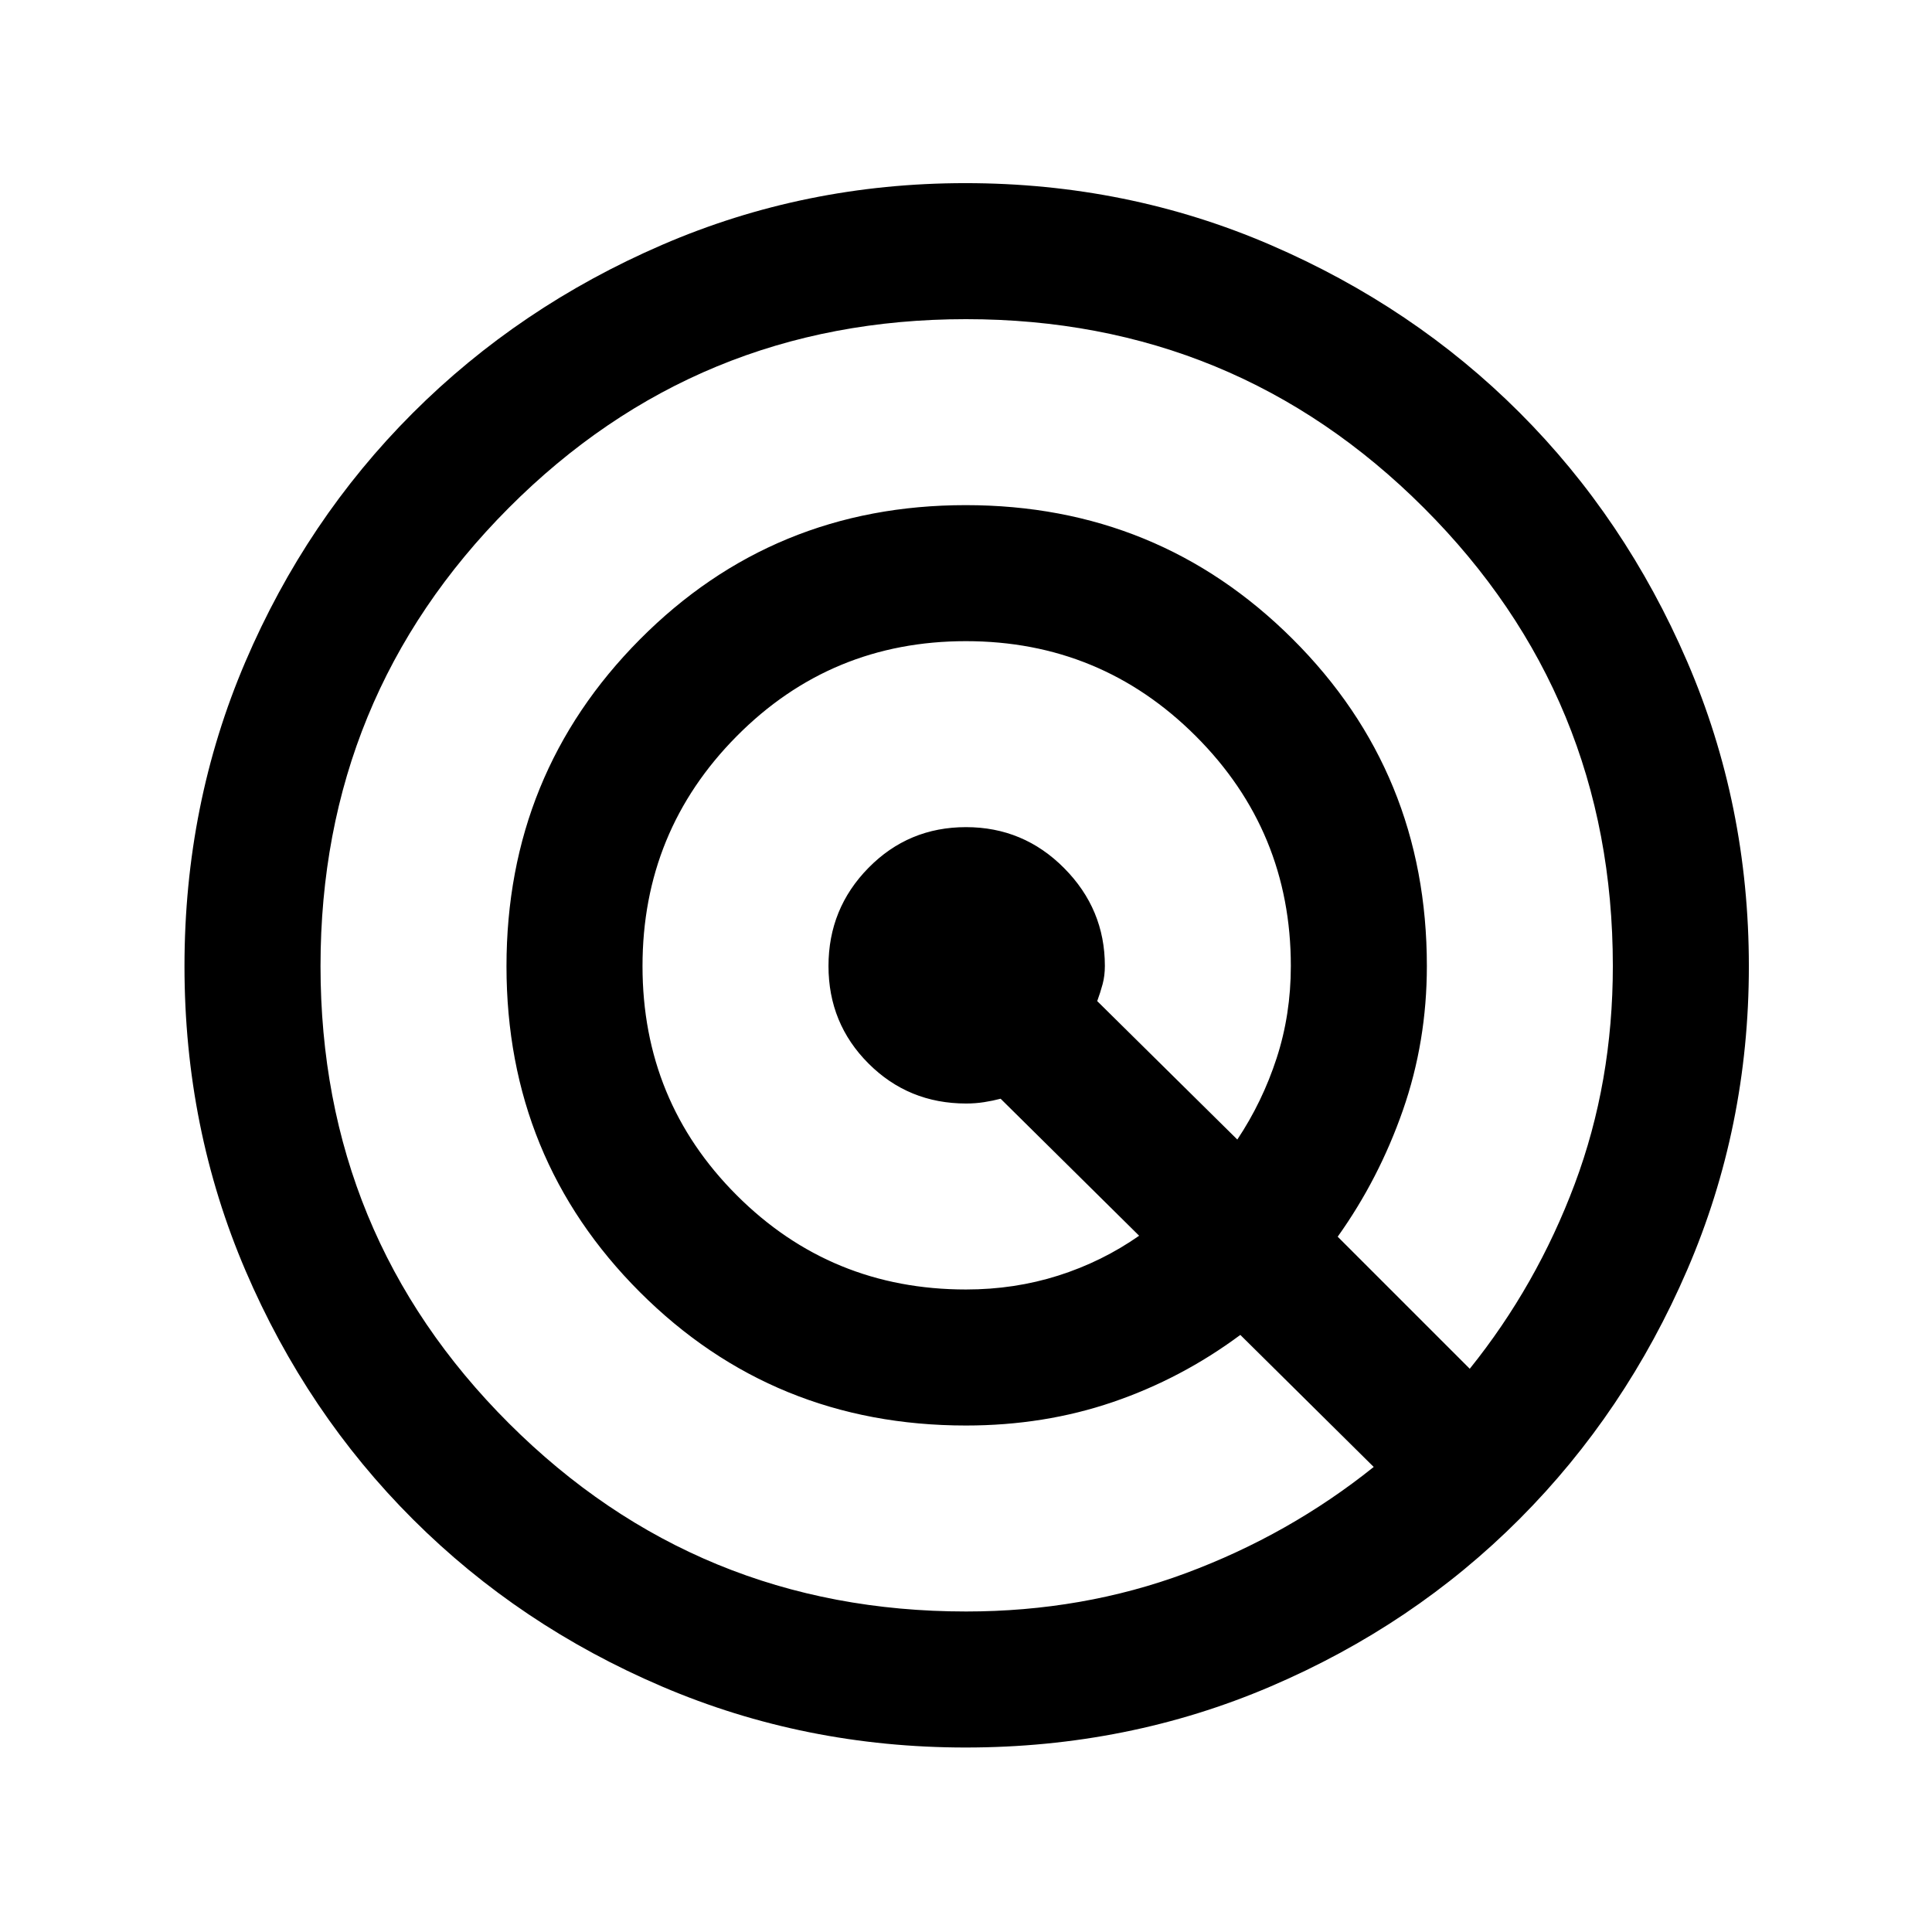 <svg xmlns="http://www.w3.org/2000/svg" height="40" viewBox="0 -960 960 960" width="40"><path d="M479.85-91.67q-79.95 0-150.85-30.29-70.91-30.3-123.76-83.05-52.85-52.74-83.21-123.56-30.36-70.82-30.36-151.34 0-80.53 30.25-151.23 30.25-70.7 83.12-123.57 52.88-52.88 123.86-83.58Q399.89-869 479.66-869q80.47 0 151.6 30.68T755-755.05q52.62 52.59 83.31 123.69Q869-560.27 869-479.8q0 79.77-30.61 150.74-30.61 70.97-83.32 123.82-52.72 52.85-123.65 83.21-70.93 30.36-151.57 30.36Zm.15-67.59q58.03 0 109.31-19.07 51.28-19.08 93.28-52.75l-66.28-65.61q-29.28 21.74-63.39 33.38-34.11 11.64-72.92 11.64-95.72 0-162.03-66.27-66.3-66.26-66.3-161.93t66.27-162.4Q384.2-709 479.87-709t162.4 66.5Q709-576 709-480q0 37.54-11.91 71.67-11.91 34.12-32.4 62.84l65.62 65.62q33.25-41.33 52.18-91.85 18.92-50.51 18.92-108.28 0-133.75-93.84-227.58-93.84-93.83-227.6-93.83t-227.24 93.84q-93.47 93.84-93.47 227.6t93.63 227.24q93.64 93.47 227.11 93.47Zm0-160q24.14 0 45.89-6.92t40.14-19.79l-68.83-68.08q-3.77 1.01-8.13 1.69-4.36.69-8.99.69-28.65 0-48.53-19.88-19.88-19.88-19.88-48.45 0-28.57 19.88-48.78Q451.43-549 480-549q28.57 0 48.78 20.38Q549-508.25 549-480.08q0 4.98-1.12 9.11-1.11 4.14-2.68 8.41l69.62 68.79q12.47-18.73 19.53-40.42 7.06-21.68 7.06-45.81 0-67.02-47.21-114.22-47.21-47.19-114.25-47.19-67.05 0-113.87 47.21-46.82 47.21-46.82 114.25 0 67.05 46.82 113.87Q412.9-319.26 480-319.26Z"/></svg>